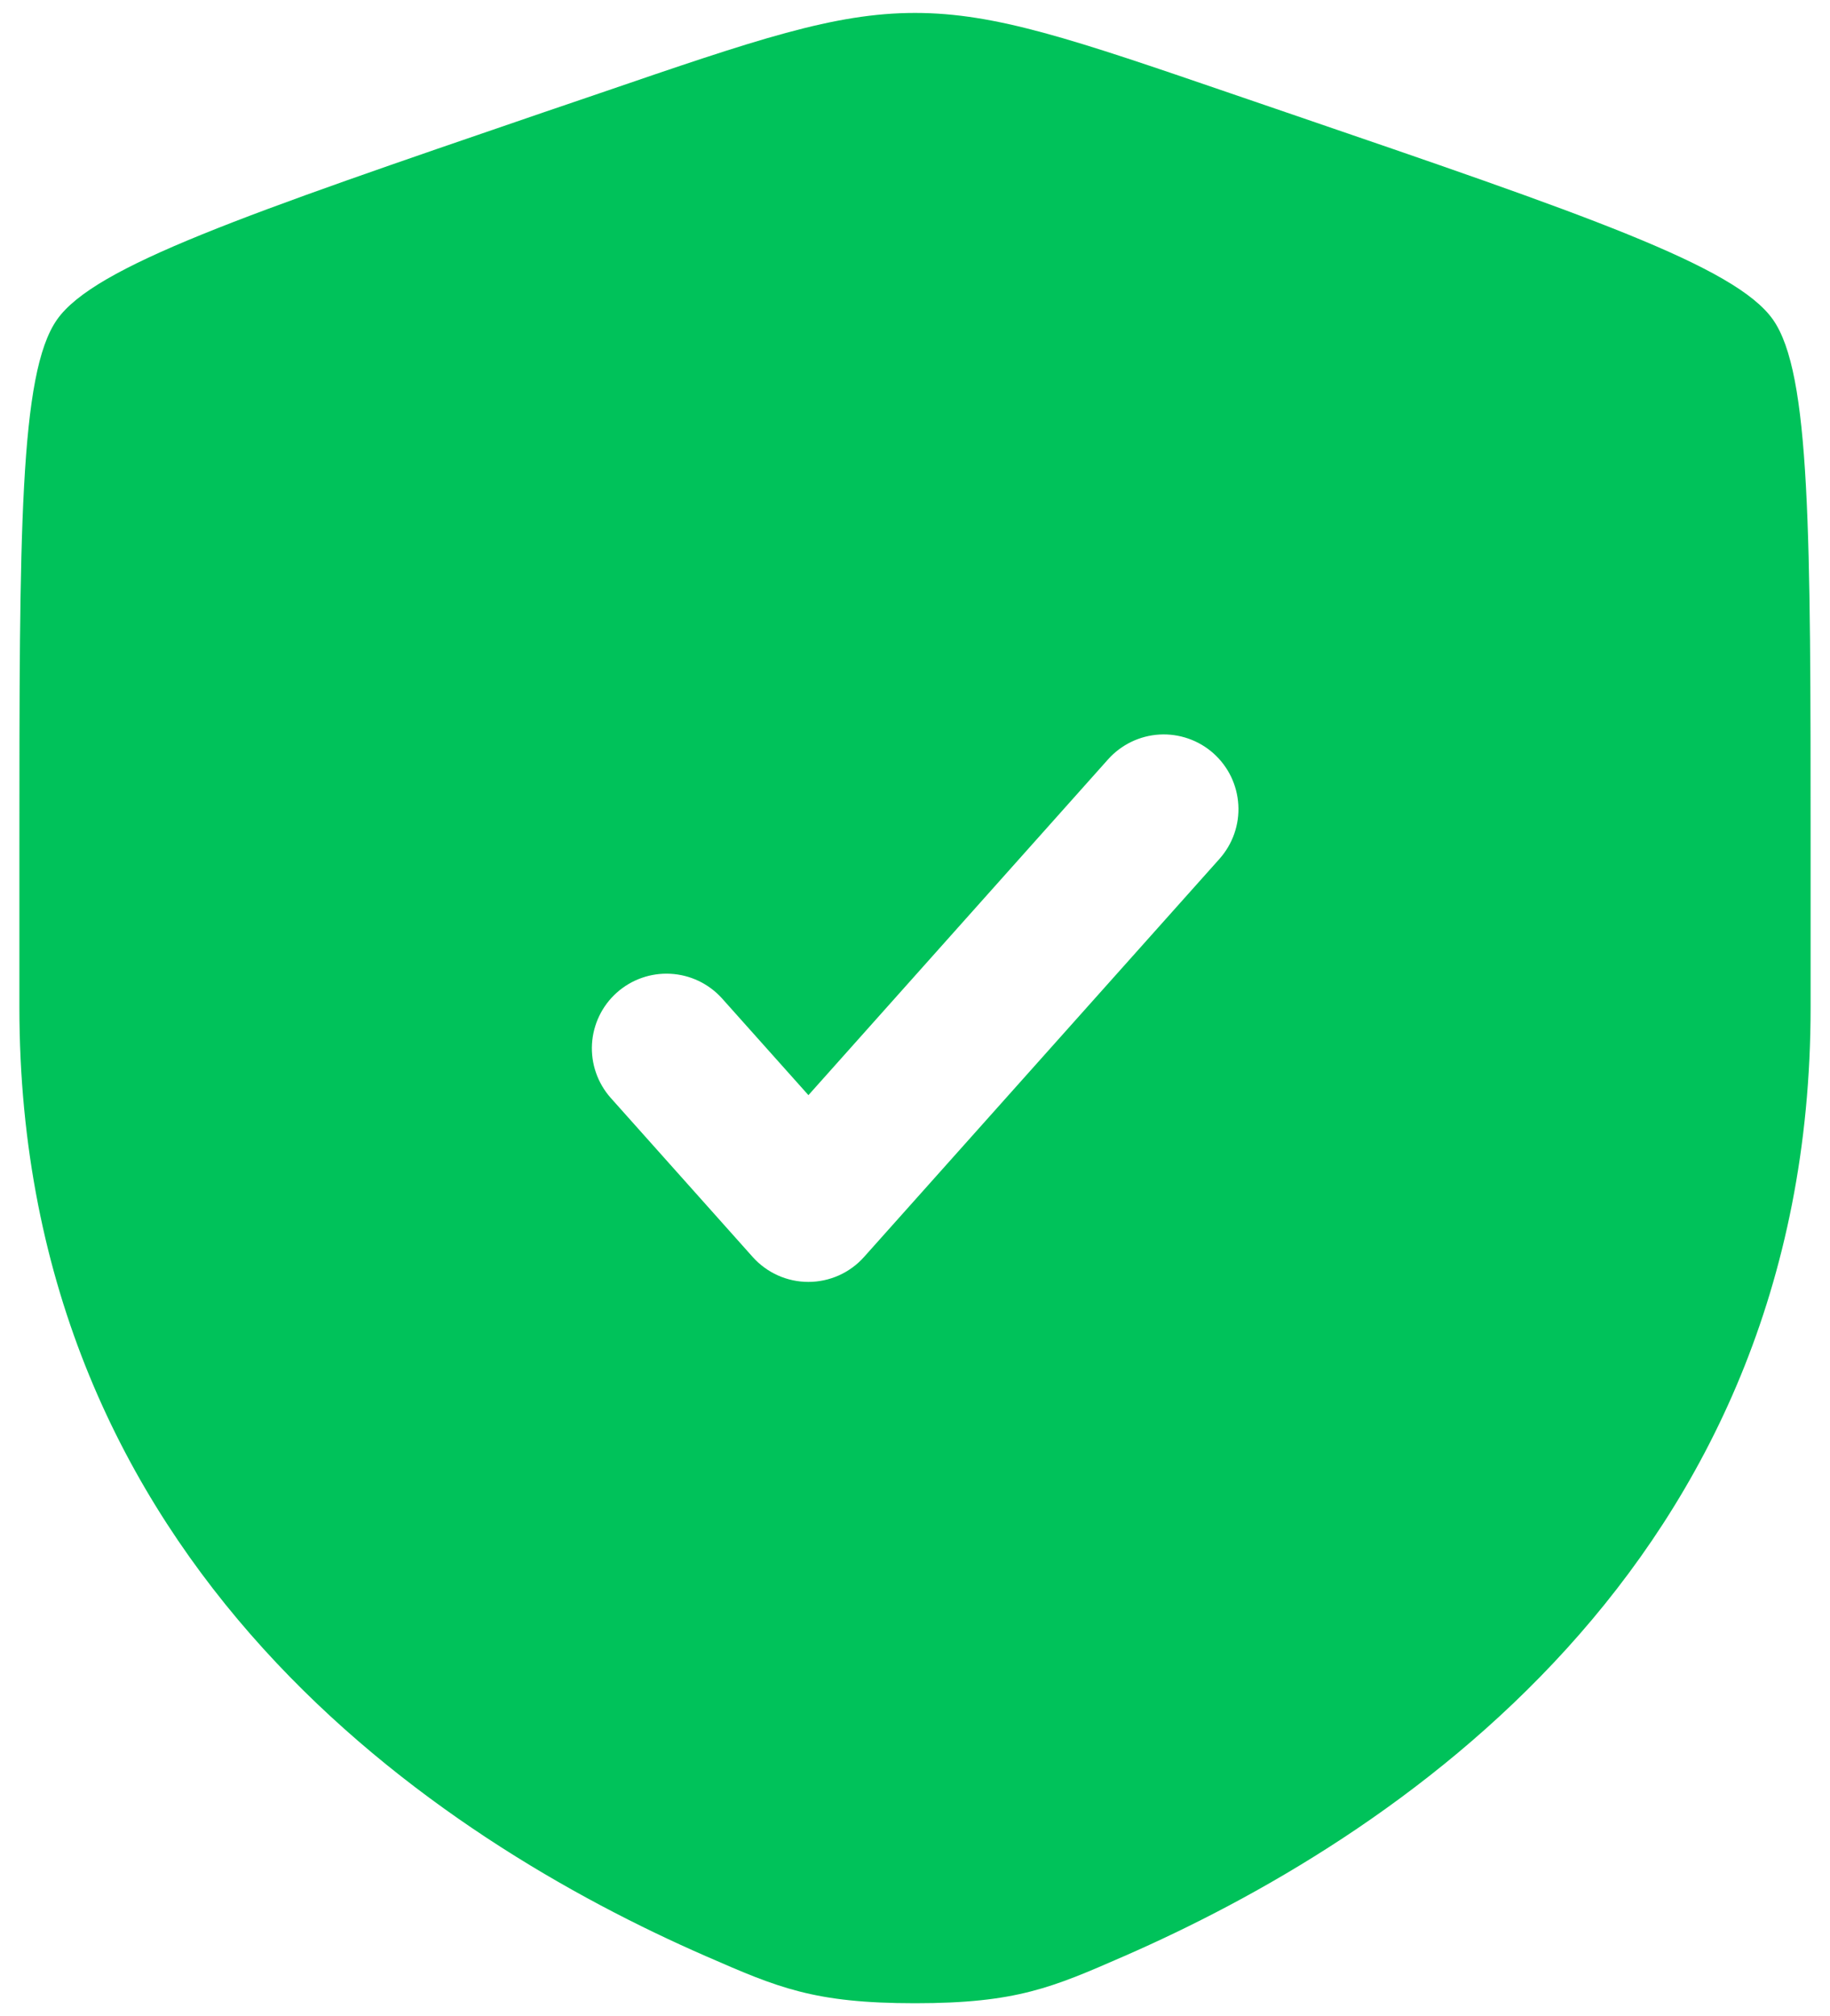 <svg width="59" height="65" viewBox="0 0 59 65" fill="none" xmlns="http://www.w3.org/2000/svg">
<path fill-rule="evenodd" clip-rule="evenodd" d="M1.838 10.305C0.625 12.031 0.625 17.164 0.625 27.421V32.471C0.625 50.56 14.225 59.341 22.759 63.066C25.073 64.076 26.231 64.583 29.5 64.583C32.773 64.583 33.928 64.076 36.241 63.066C44.775 59.338 58.375 50.563 58.375 32.471V27.421C58.375 17.161 58.375 12.031 57.162 10.305C55.953 8.582 51.131 6.93 41.483 3.628L39.645 2.999C34.617 1.276 32.105 0.417 29.5 0.417C26.898 0.417 24.383 1.276 19.355 2.999L17.517 3.625C7.869 6.93 3.047 8.582 1.838 10.305ZM39.318 27.688C39.528 27.451 39.69 27.176 39.794 26.878C39.898 26.579 39.943 26.263 39.924 25.948C39.906 25.632 39.826 25.323 39.689 25.038C39.551 24.753 39.359 24.499 39.123 24.288C38.888 24.078 38.612 23.916 38.314 23.812C38.015 23.708 37.699 23.663 37.384 23.681C37.068 23.699 36.759 23.779 36.474 23.917C36.19 24.054 35.935 24.246 35.724 24.482L26.064 35.307L23.273 32.182C22.846 31.711 22.25 31.427 21.615 31.394C20.98 31.36 20.358 31.58 19.884 32.003C19.41 32.427 19.124 33.021 19.086 33.656C19.049 34.291 19.265 34.914 19.686 35.391L24.267 40.524C24.493 40.777 24.77 40.979 25.079 41.118C25.388 41.256 25.723 41.328 26.062 41.328C26.401 41.328 26.736 41.256 27.046 41.118C27.355 40.979 27.632 40.777 27.857 40.524L39.318 27.688Z" fill="#00C25A"/>
</svg>
